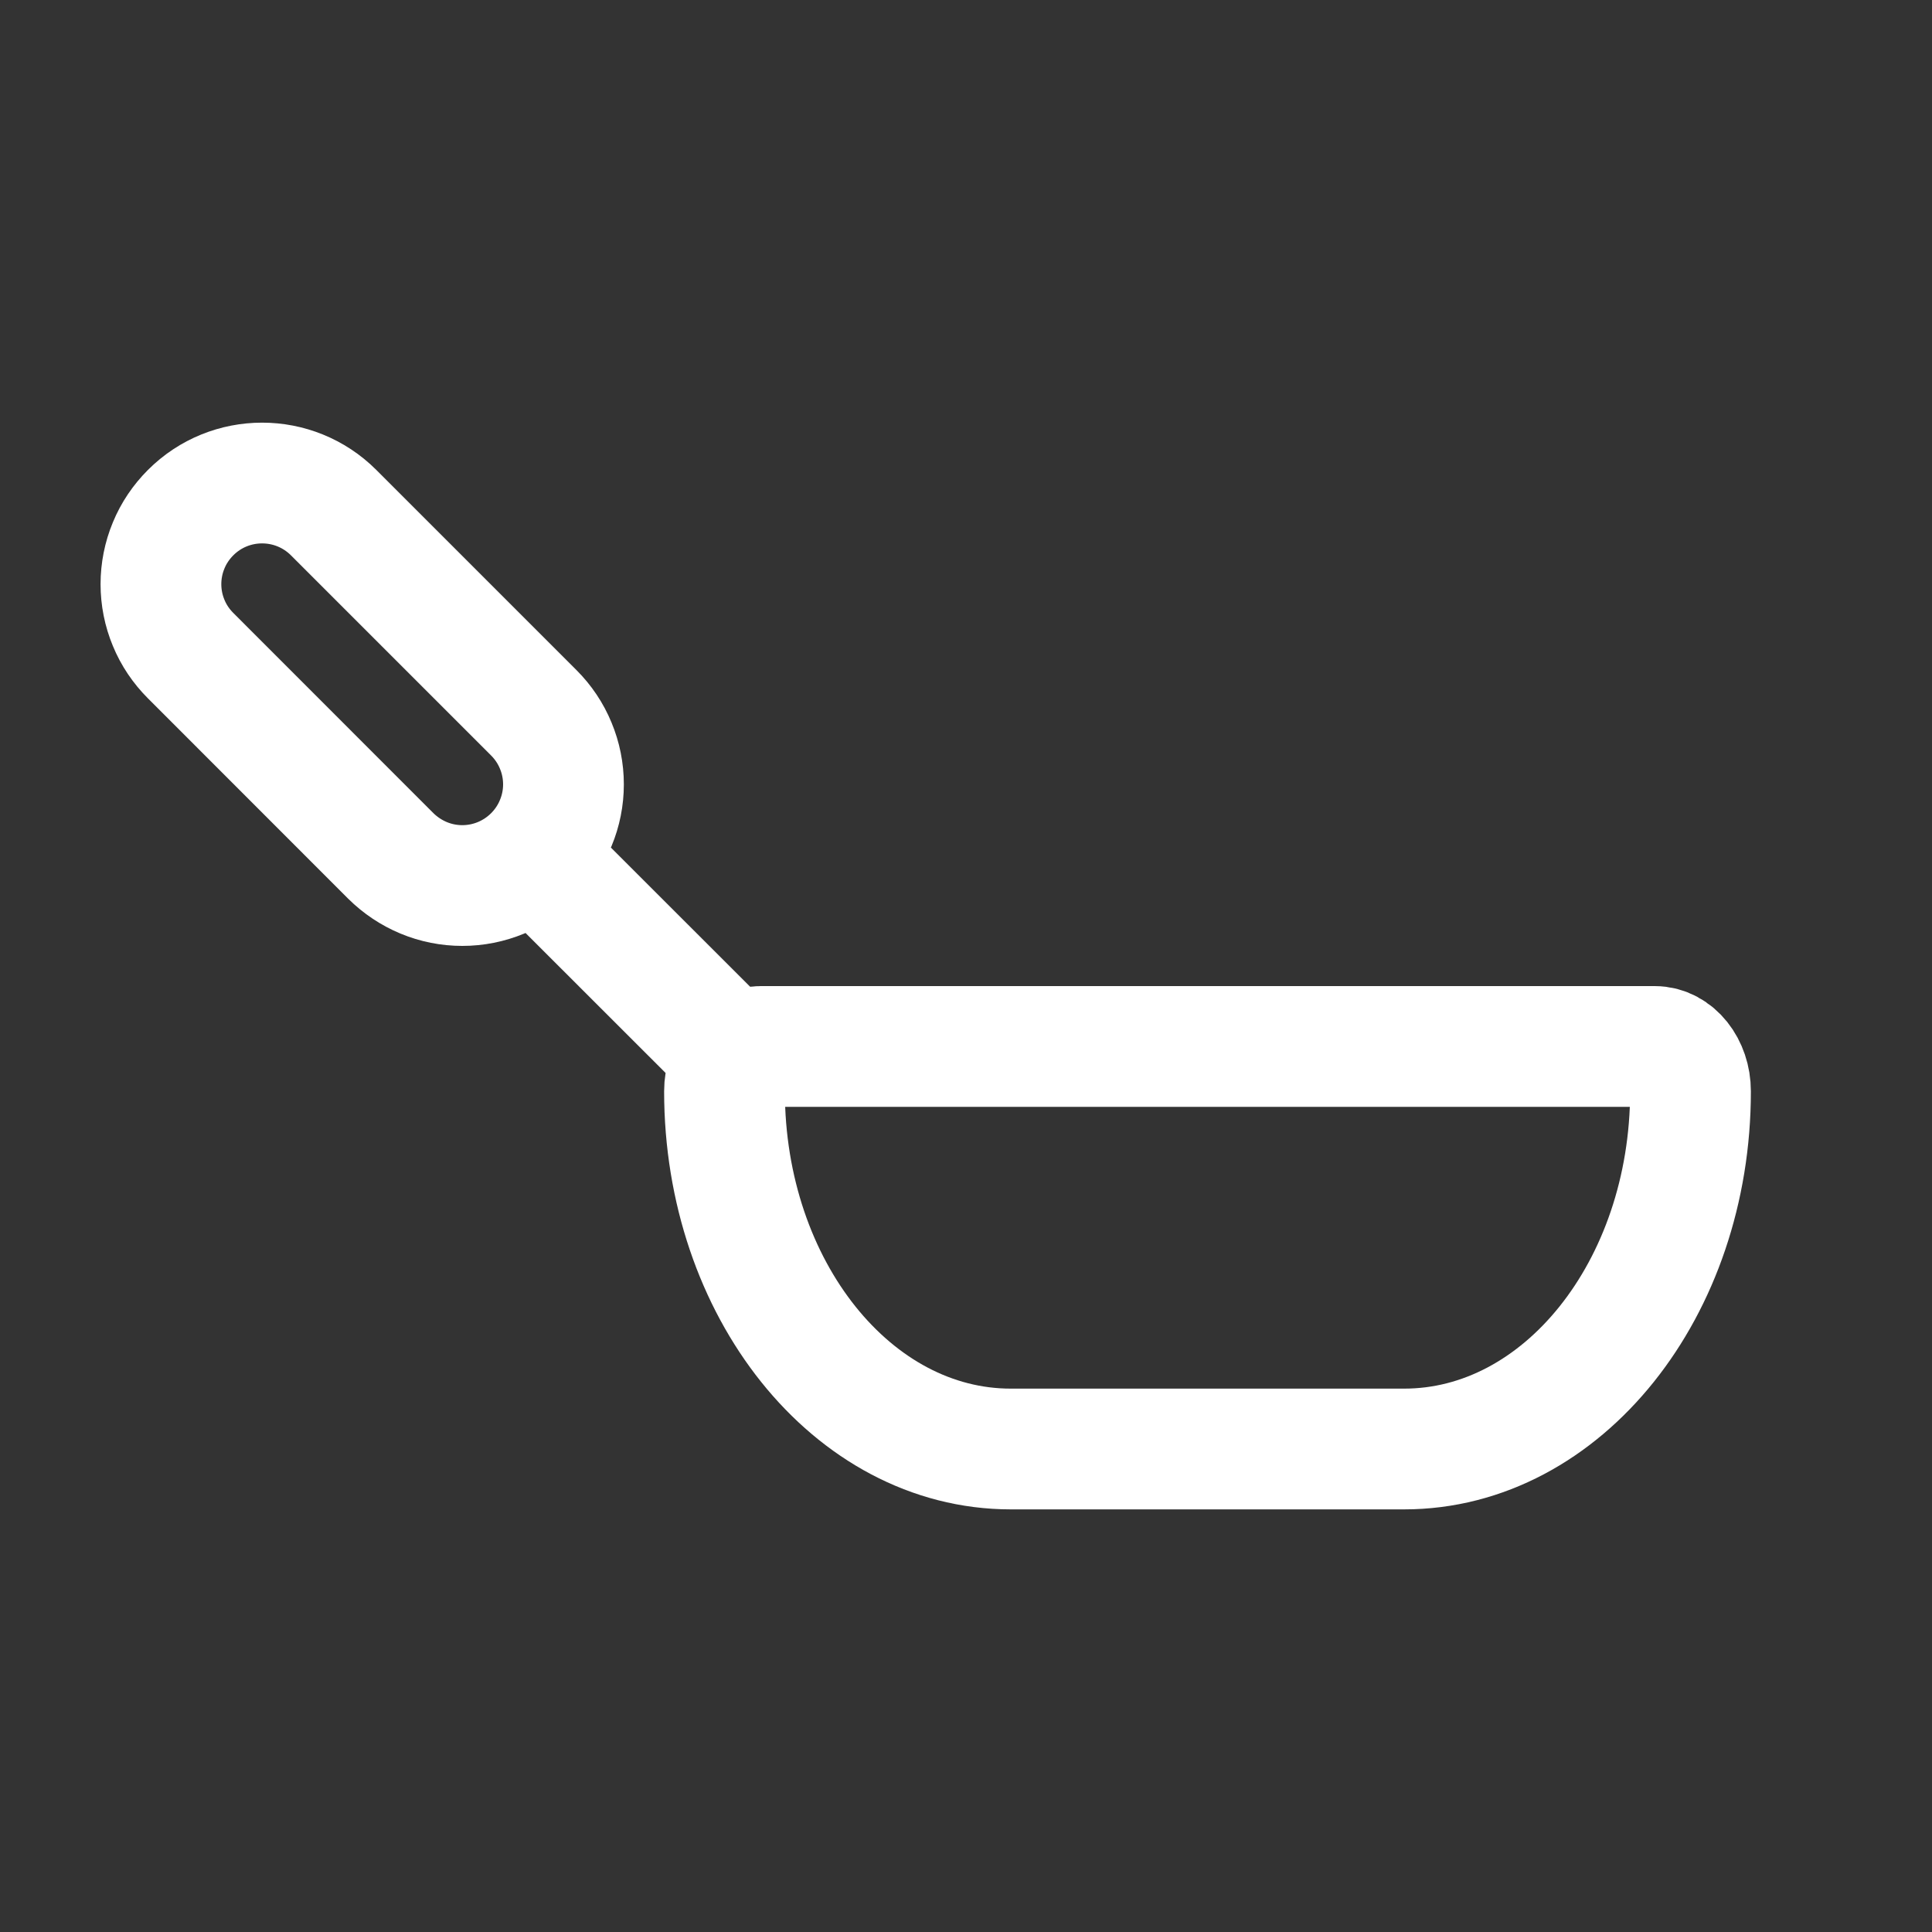 <svg width="20" height="20" viewBox="0 0 20 20" fill="none" xmlns="http://www.w3.org/2000/svg">
<rect x="0" y="0" width="20" height="20" fill="#333333" stroke="none"/>
<path d="M7.5 10.833L5.833 9.167M17.13 10.833H7.87C7.666 10.833 7.5 11.041 7.5 11.297C7.5 13.342 8.826 15 10.463 15H14.536C16.173 15 17.5 13.342 17.5 11.297C17.5 11.041 17.334 10.833 17.13 10.833ZM1.973 5.307C2.381 4.898 3.045 4.898 3.454 5.307L5.526 7.379C5.623 7.476 5.701 7.592 5.753 7.719C5.806 7.846 5.833 7.982 5.833 8.12C5.833 8.257 5.806 8.393 5.753 8.52C5.701 8.647 5.623 8.763 5.526 8.86C5.429 8.957 5.314 9.034 5.187 9.087C5.059 9.14 4.923 9.167 4.786 9.167C4.648 9.167 4.512 9.14 4.385 9.087C4.258 9.034 4.143 8.957 4.045 8.86L1.973 6.787C1.876 6.69 1.798 6.575 1.746 6.448C1.693 6.321 1.666 6.185 1.666 6.047C1.666 5.91 1.693 5.773 1.746 5.646C1.798 5.519 1.876 5.404 1.973 5.307Z" stroke="white" stroke-width="1.25" stroke-linecap="round" stroke-linejoin="round"/>
</svg>
